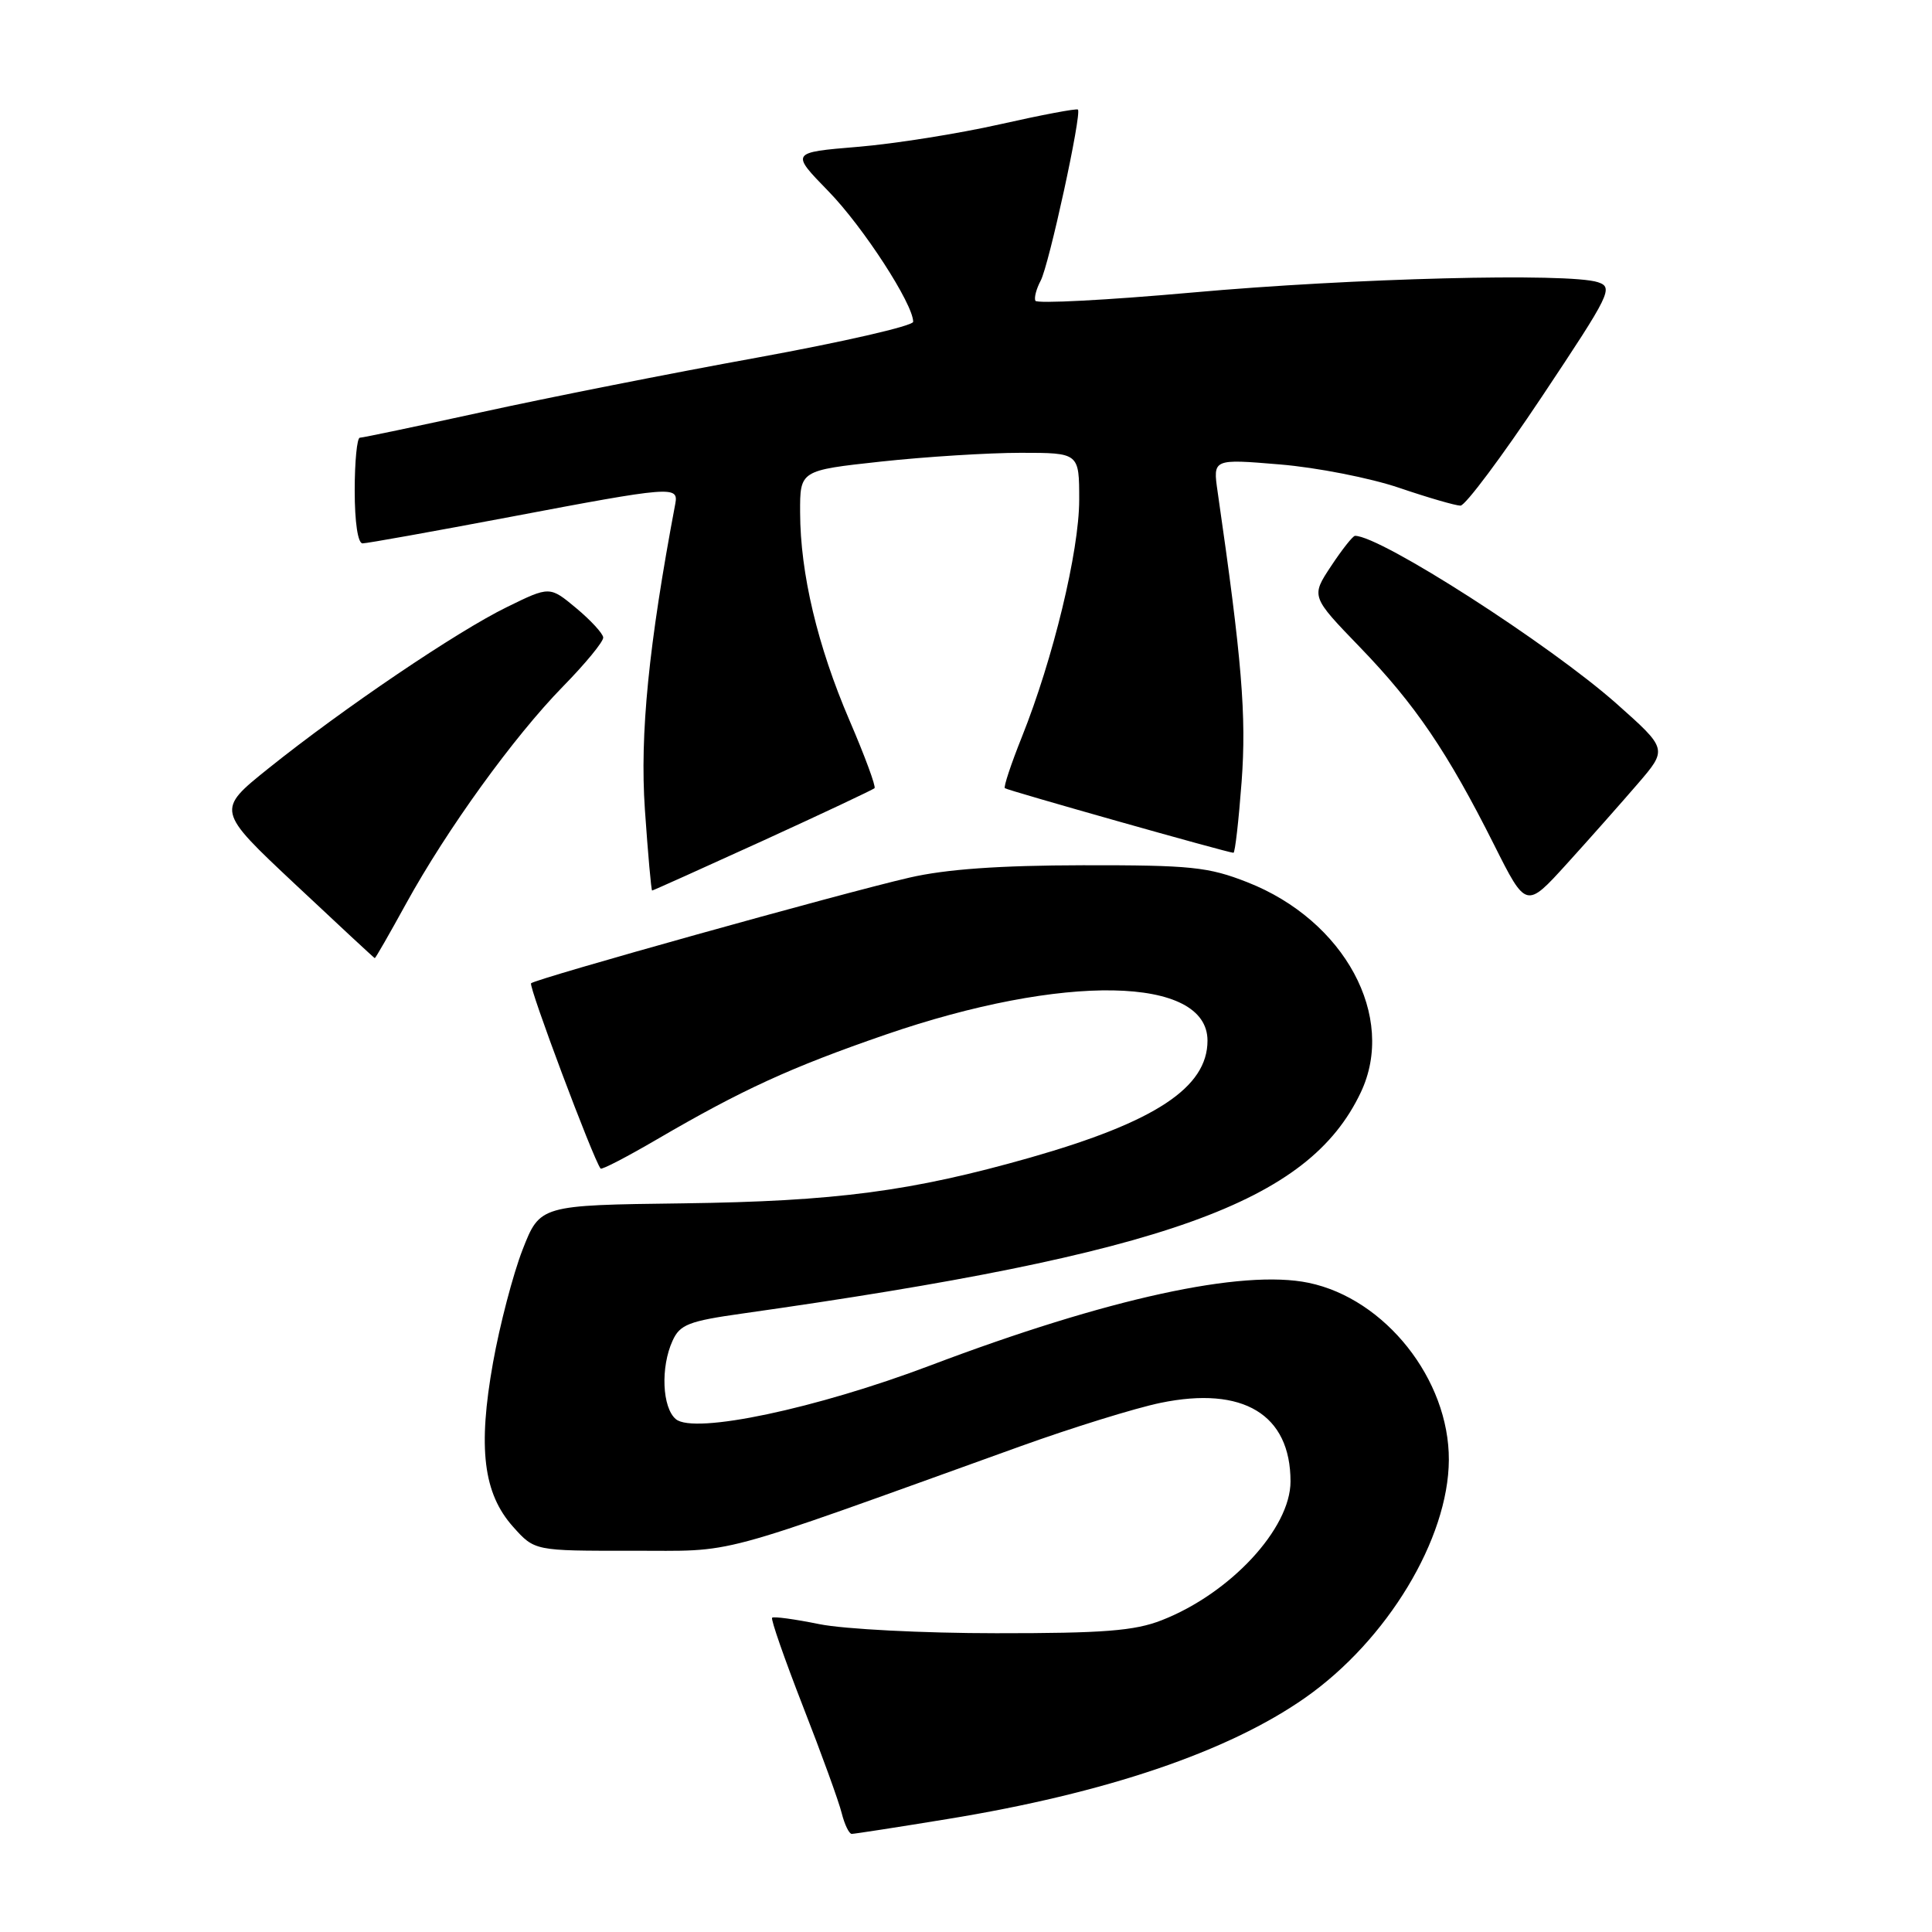 <?xml version="1.0" encoding="UTF-8" standalone="no"?>
<!DOCTYPE svg PUBLIC "-//W3C//DTD SVG 1.1//EN" "http://www.w3.org/Graphics/SVG/1.1/DTD/svg11.dtd" >
<svg xmlns="http://www.w3.org/2000/svg" xmlns:xlink="http://www.w3.org/1999/xlink" version="1.1" viewBox="0 0 256 256">
 <g >
 <path fill="currentColor"
d=" M 125.50 241.04 C 146.54 237.61 162.75 232.11 172.96 224.95 C 183.82 217.33 191.93 203.90 191.98 193.45 C 192.03 182.80 183.55 172.09 173.40 169.98 C 164.60 168.15 146.73 172.05 123.30 180.92 C 108.14 186.66 91.99 190.07 89.56 188.05 C 87.74 186.54 87.51 181.16 89.12 177.65 C 90.09 175.51 91.26 175.05 98.37 174.05 C 154.47 166.11 173.39 159.35 180.31 144.75 C 185.07 134.73 178.18 121.96 165.28 116.90 C 160.11 114.87 157.80 114.63 143.50 114.65 C 132.42 114.67 125.35 115.17 120.50 116.29 C 111.51 118.36 70.99 129.68 70.37 130.29 C 70.00 130.66 78.59 153.56 79.58 154.84 C 79.73 155.03 83.06 153.30 87.00 151.00 C 98.34 144.38 104.76 141.44 117.30 137.11 C 140.91 128.97 160.00 129.32 160.00 137.89 C 160.00 144.10 153.09 148.66 136.50 153.39 C 120.79 157.86 110.76 159.18 90.52 159.45 C 71.55 159.69 71.55 159.69 69.24 165.60 C 67.98 168.84 66.22 175.57 65.33 180.54 C 63.30 191.88 64.04 197.89 67.99 202.31 C 70.84 205.50 70.84 205.50 83.67 205.48 C 97.90 205.46 93.59 206.62 135.10 191.68 C 142.03 189.18 150.43 186.58 153.76 185.89 C 164.72 183.62 171.00 187.42 171.00 196.30 C 171.00 202.54 163.02 211.14 153.93 214.69 C 150.33 216.10 146.22 216.42 132.00 216.41 C 122.34 216.41 111.85 215.87 108.58 215.21 C 105.33 214.55 102.50 214.16 102.31 214.36 C 102.11 214.55 103.96 219.84 106.40 226.11 C 108.85 232.37 111.16 238.74 111.53 240.25 C 111.91 241.76 112.51 243.00 112.86 243.00 C 113.21 243.00 118.90 242.12 125.50 241.04 Z  M 53.80 119.75 C 59.23 109.88 68.07 97.64 74.59 90.97 C 77.57 87.93 79.97 85.01 79.93 84.47 C 79.89 83.94 78.28 82.19 76.35 80.58 C 72.84 77.66 72.84 77.66 67.17 80.44 C 60.57 83.66 45.50 93.86 35.58 101.81 C 28.66 107.36 28.66 107.36 39.08 117.14 C 44.81 122.52 49.57 126.94 49.66 126.96 C 49.75 126.98 51.61 123.74 53.80 119.75 Z  M 216.99 103.88 C 220.97 99.26 220.97 99.26 214.21 93.25 C 205.35 85.39 182.95 71.00 179.55 71.00 C 179.26 71.00 177.83 72.81 176.37 75.02 C 173.71 79.04 173.71 79.04 180.21 85.77 C 187.52 93.34 191.80 99.64 197.98 111.95 C 202.22 120.40 202.22 120.40 207.62 114.45 C 210.59 111.18 214.80 106.42 216.99 103.88 Z  M 101.07 111.41 C 109.01 107.78 115.67 104.64 115.88 104.44 C 116.09 104.23 114.60 100.19 112.56 95.45 C 108.32 85.58 106.04 75.98 106.02 67.91 C 106.00 62.33 106.00 62.33 116.75 61.16 C 122.66 60.52 130.99 60.00 135.25 60.00 C 143.00 60.00 143.00 60.00 143.00 66.25 C 142.99 73.04 139.55 87.29 135.40 97.66 C 133.97 101.23 132.96 104.27 133.15 104.44 C 133.50 104.73 162.74 113.00 163.44 113.00 C 163.65 113.00 164.13 108.77 164.52 103.59 C 165.17 94.84 164.57 87.47 161.34 65.15 C 160.71 60.80 160.71 60.80 169.58 61.54 C 174.46 61.94 181.58 63.34 185.40 64.64 C 189.22 65.94 192.88 67.00 193.52 67.00 C 194.16 67.00 199.02 60.50 204.31 52.56 C 213.42 38.88 213.82 38.08 211.72 37.39 C 207.85 36.13 179.23 36.85 158.00 38.76 C 146.72 39.77 137.36 40.26 137.19 39.85 C 137.01 39.44 137.33 38.25 137.89 37.20 C 139.00 35.14 143.37 15.02 142.83 14.52 C 142.65 14.35 138.00 15.23 132.50 16.47 C 127.00 17.71 118.51 19.06 113.63 19.46 C 104.76 20.20 104.76 20.20 109.78 25.35 C 114.37 30.06 121.00 40.28 121.00 42.64 C 121.00 43.18 111.66 45.32 100.25 47.40 C 88.84 49.47 72.49 52.71 63.93 54.59 C 55.36 56.46 48.05 58.00 47.68 58.00 C 47.31 58.00 47.00 61.15 47.00 65.00 C 47.00 69.20 47.42 72.00 48.04 72.00 C 48.62 72.00 57.41 70.42 67.57 68.50 C 89.04 64.43 89.93 64.36 89.48 66.75 C 85.95 85.46 84.77 97.29 85.45 107.25 C 85.86 113.16 86.29 118.00 86.41 118.00 C 86.53 118.00 93.13 115.03 101.07 111.41 Z "/>
</g>
</svg>